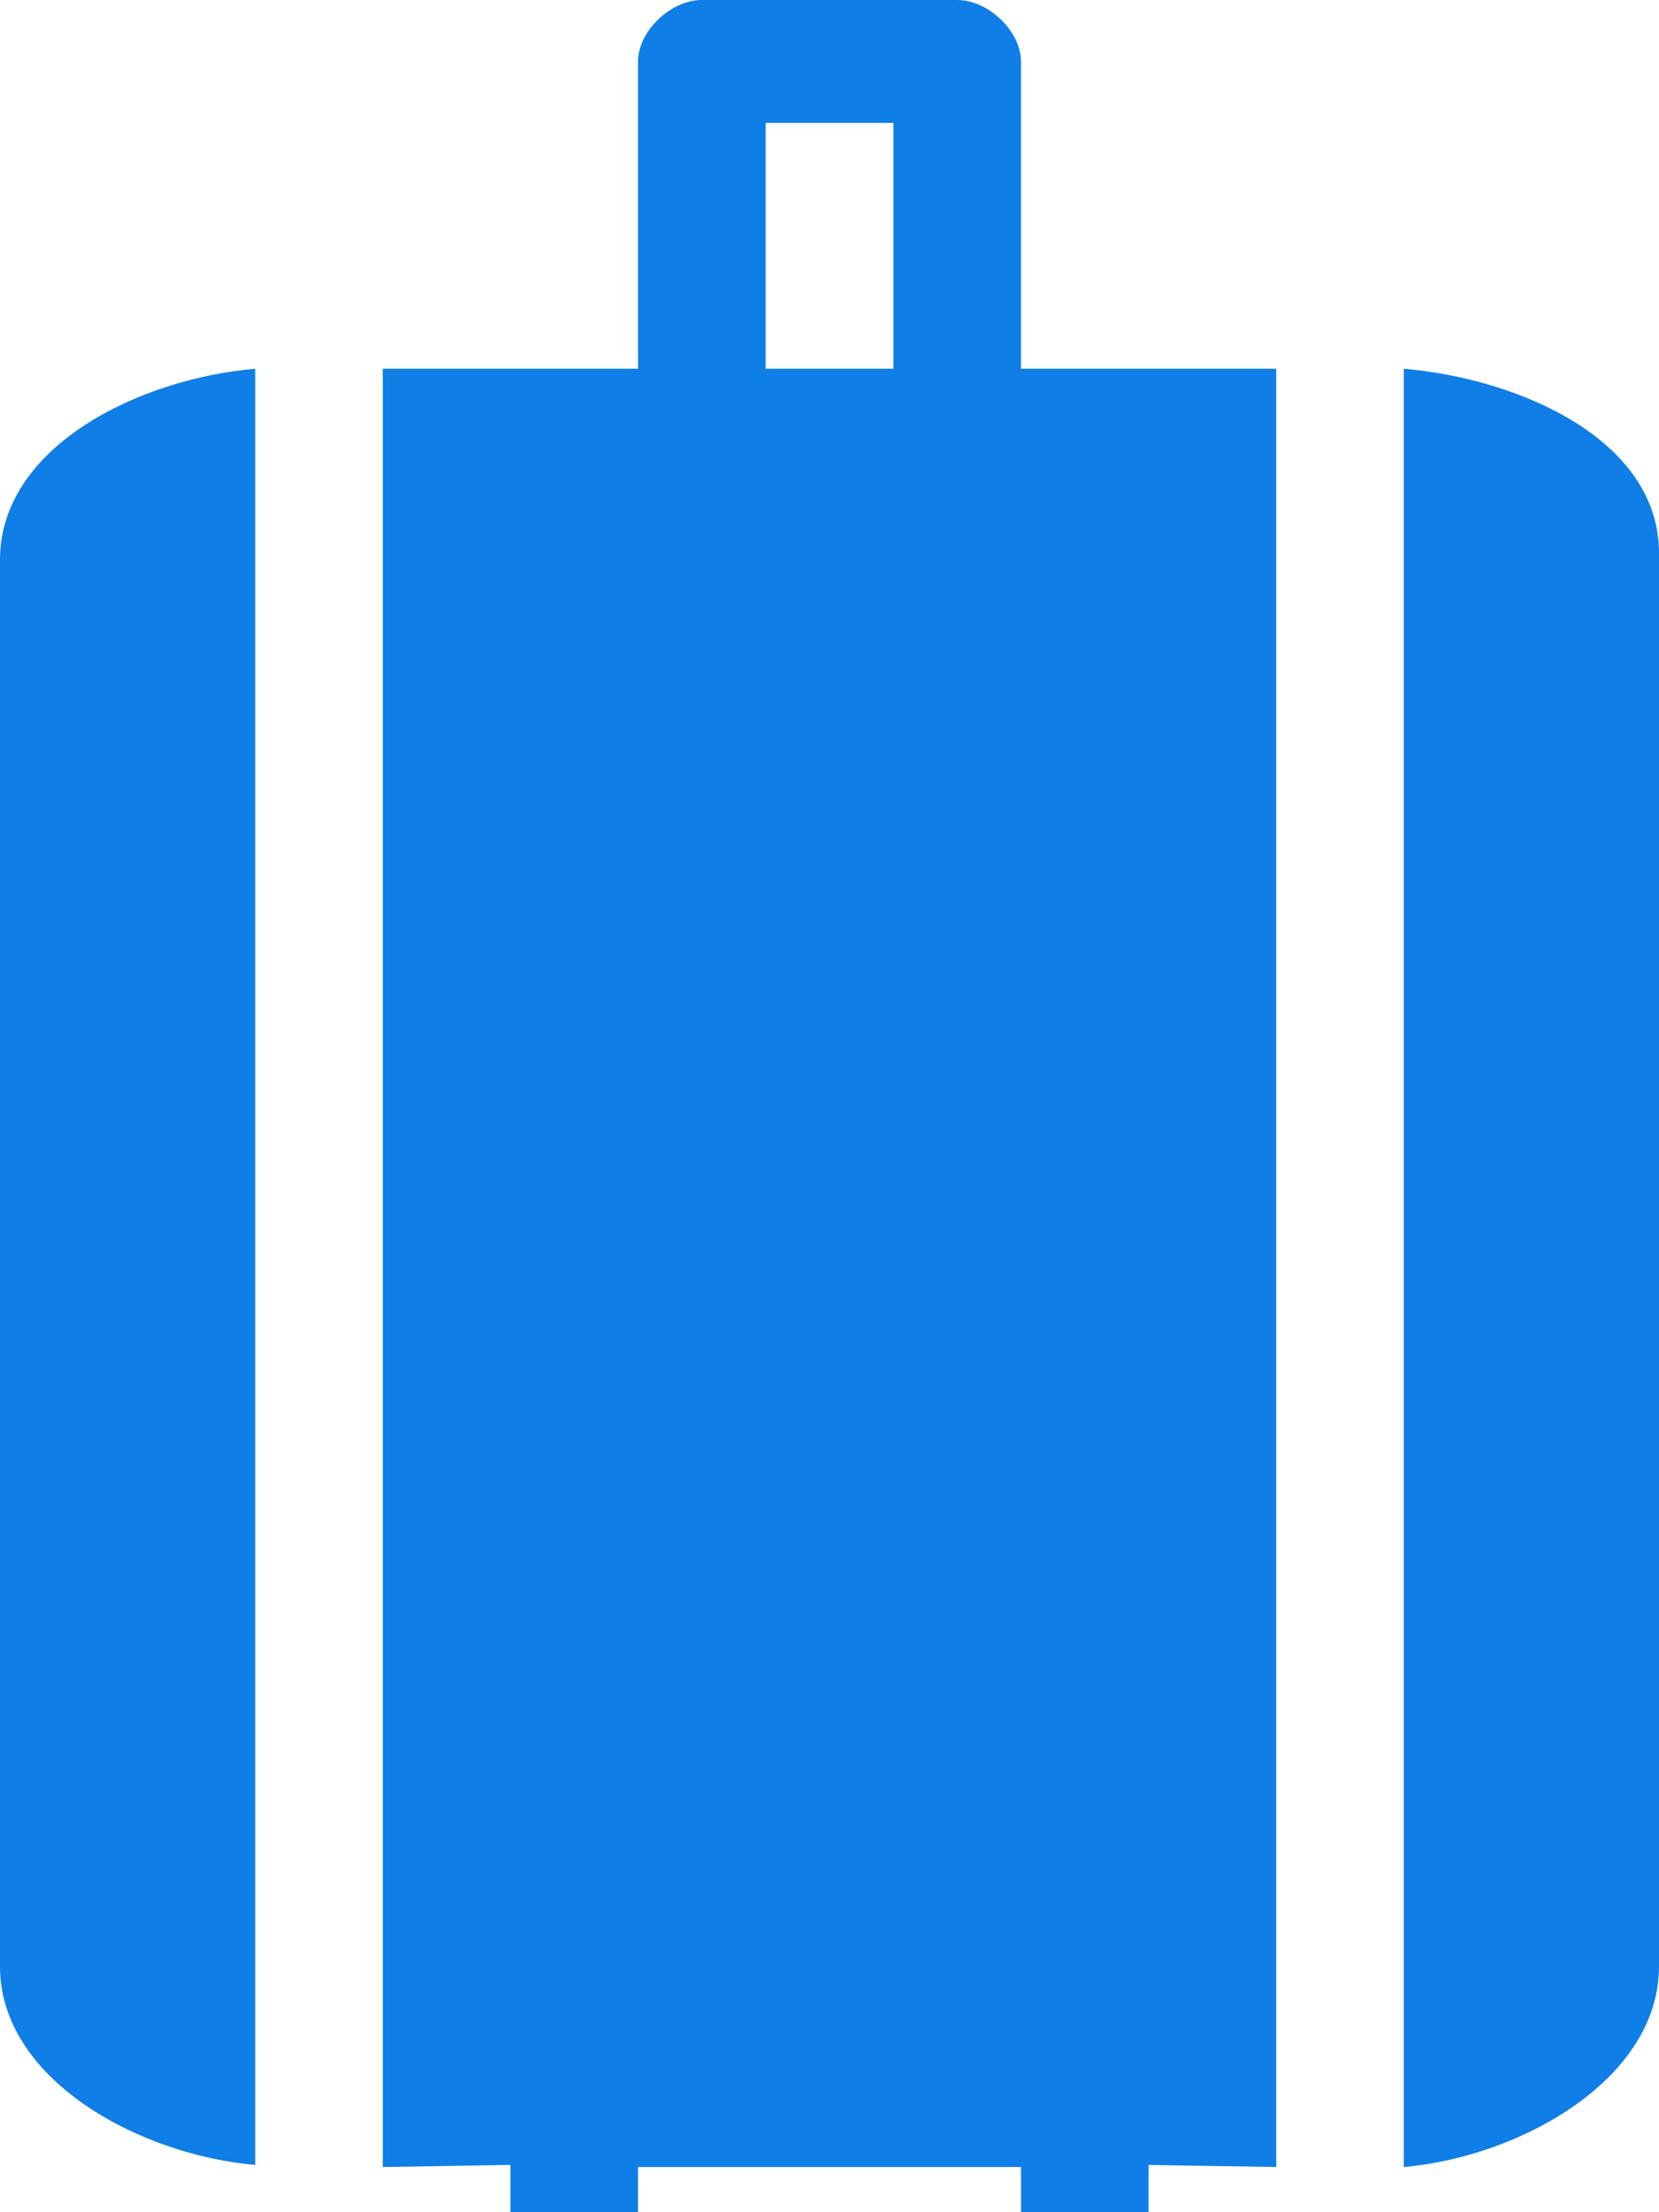 <svg width="12" height="16" viewBox="0 0 12 16" fill="none" xmlns="http://www.w3.org/2000/svg">
<path d="M1.846 2.667V15.658C1.005 15.585 1.63063e-07 15.039 1.63063e-07 14.222V4.049C-0 3.231 1.005 2.739 1.846 2.667ZM7.385 2.667H9.231V15.673L8.308 15.658V16H7.385V15.673H4.615V16H3.692V15.658L2.769 15.673V2.667H4.615V0.444C4.615 0.228 4.849 0 5.077 0H6.923C7.151 0 7.385 0.228 7.385 0.444V2.667ZM5.538 2.667H6.462V0.889H5.538V2.667ZM10.154 2.667V15.673C10.995 15.6 12 15.039 12 14.222V4C12 3.183 10.995 2.739 10.154 2.667Z" fill="#0F7EE6"/>
</svg>
